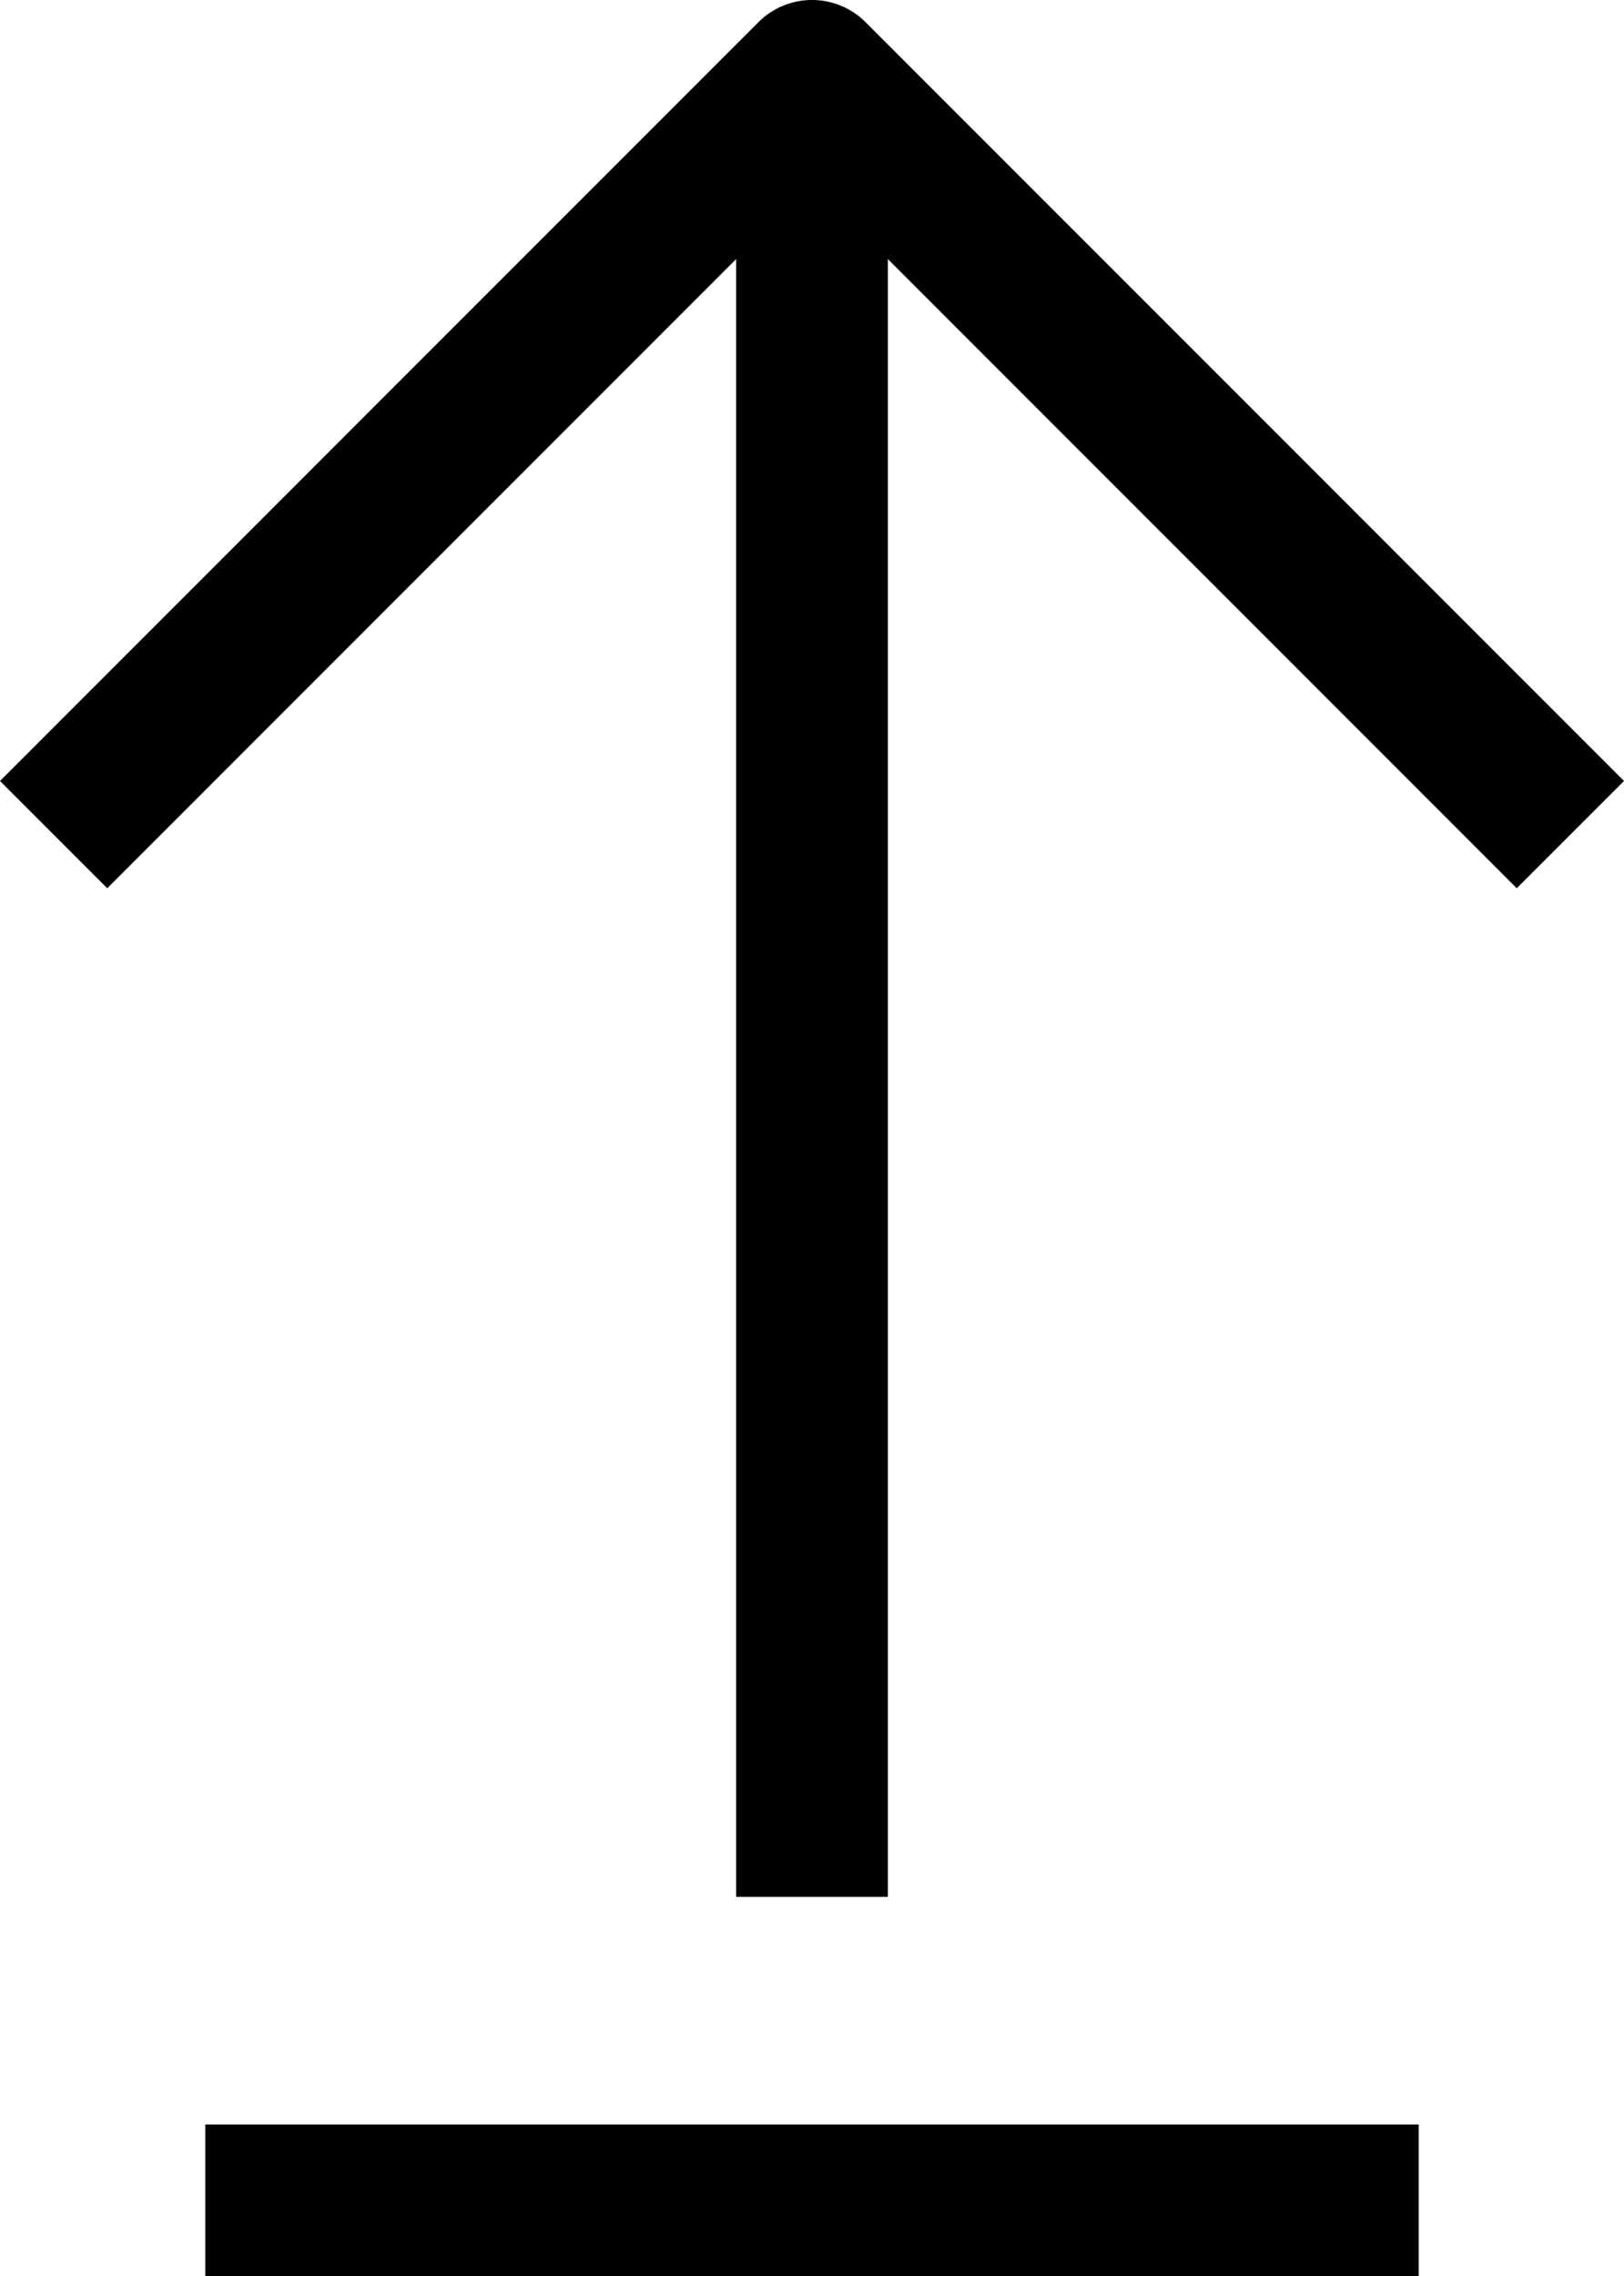 <?xml version="1.0" ?><svg id="Arrow-16" style="enable-background:new 0 0 21.414 30;" version="1.1" viewBox="0 0 21.414 30" xml:space="preserve" xmlns="http://www.w3.org/2000/svg" xmlns:xlink="http://www.w3.org/1999/xlink"><g><path d="M11.414,0.293c-0.391-0.391-1.023-0.391-1.414,0l-10,10l1.414,1.414l8.293-8.293V25h2V3.414L20,11.707l1.414-1.414   L11.414,0.293z"/><rect height="2" width="16" x="2.707" y="28"/></g></svg>